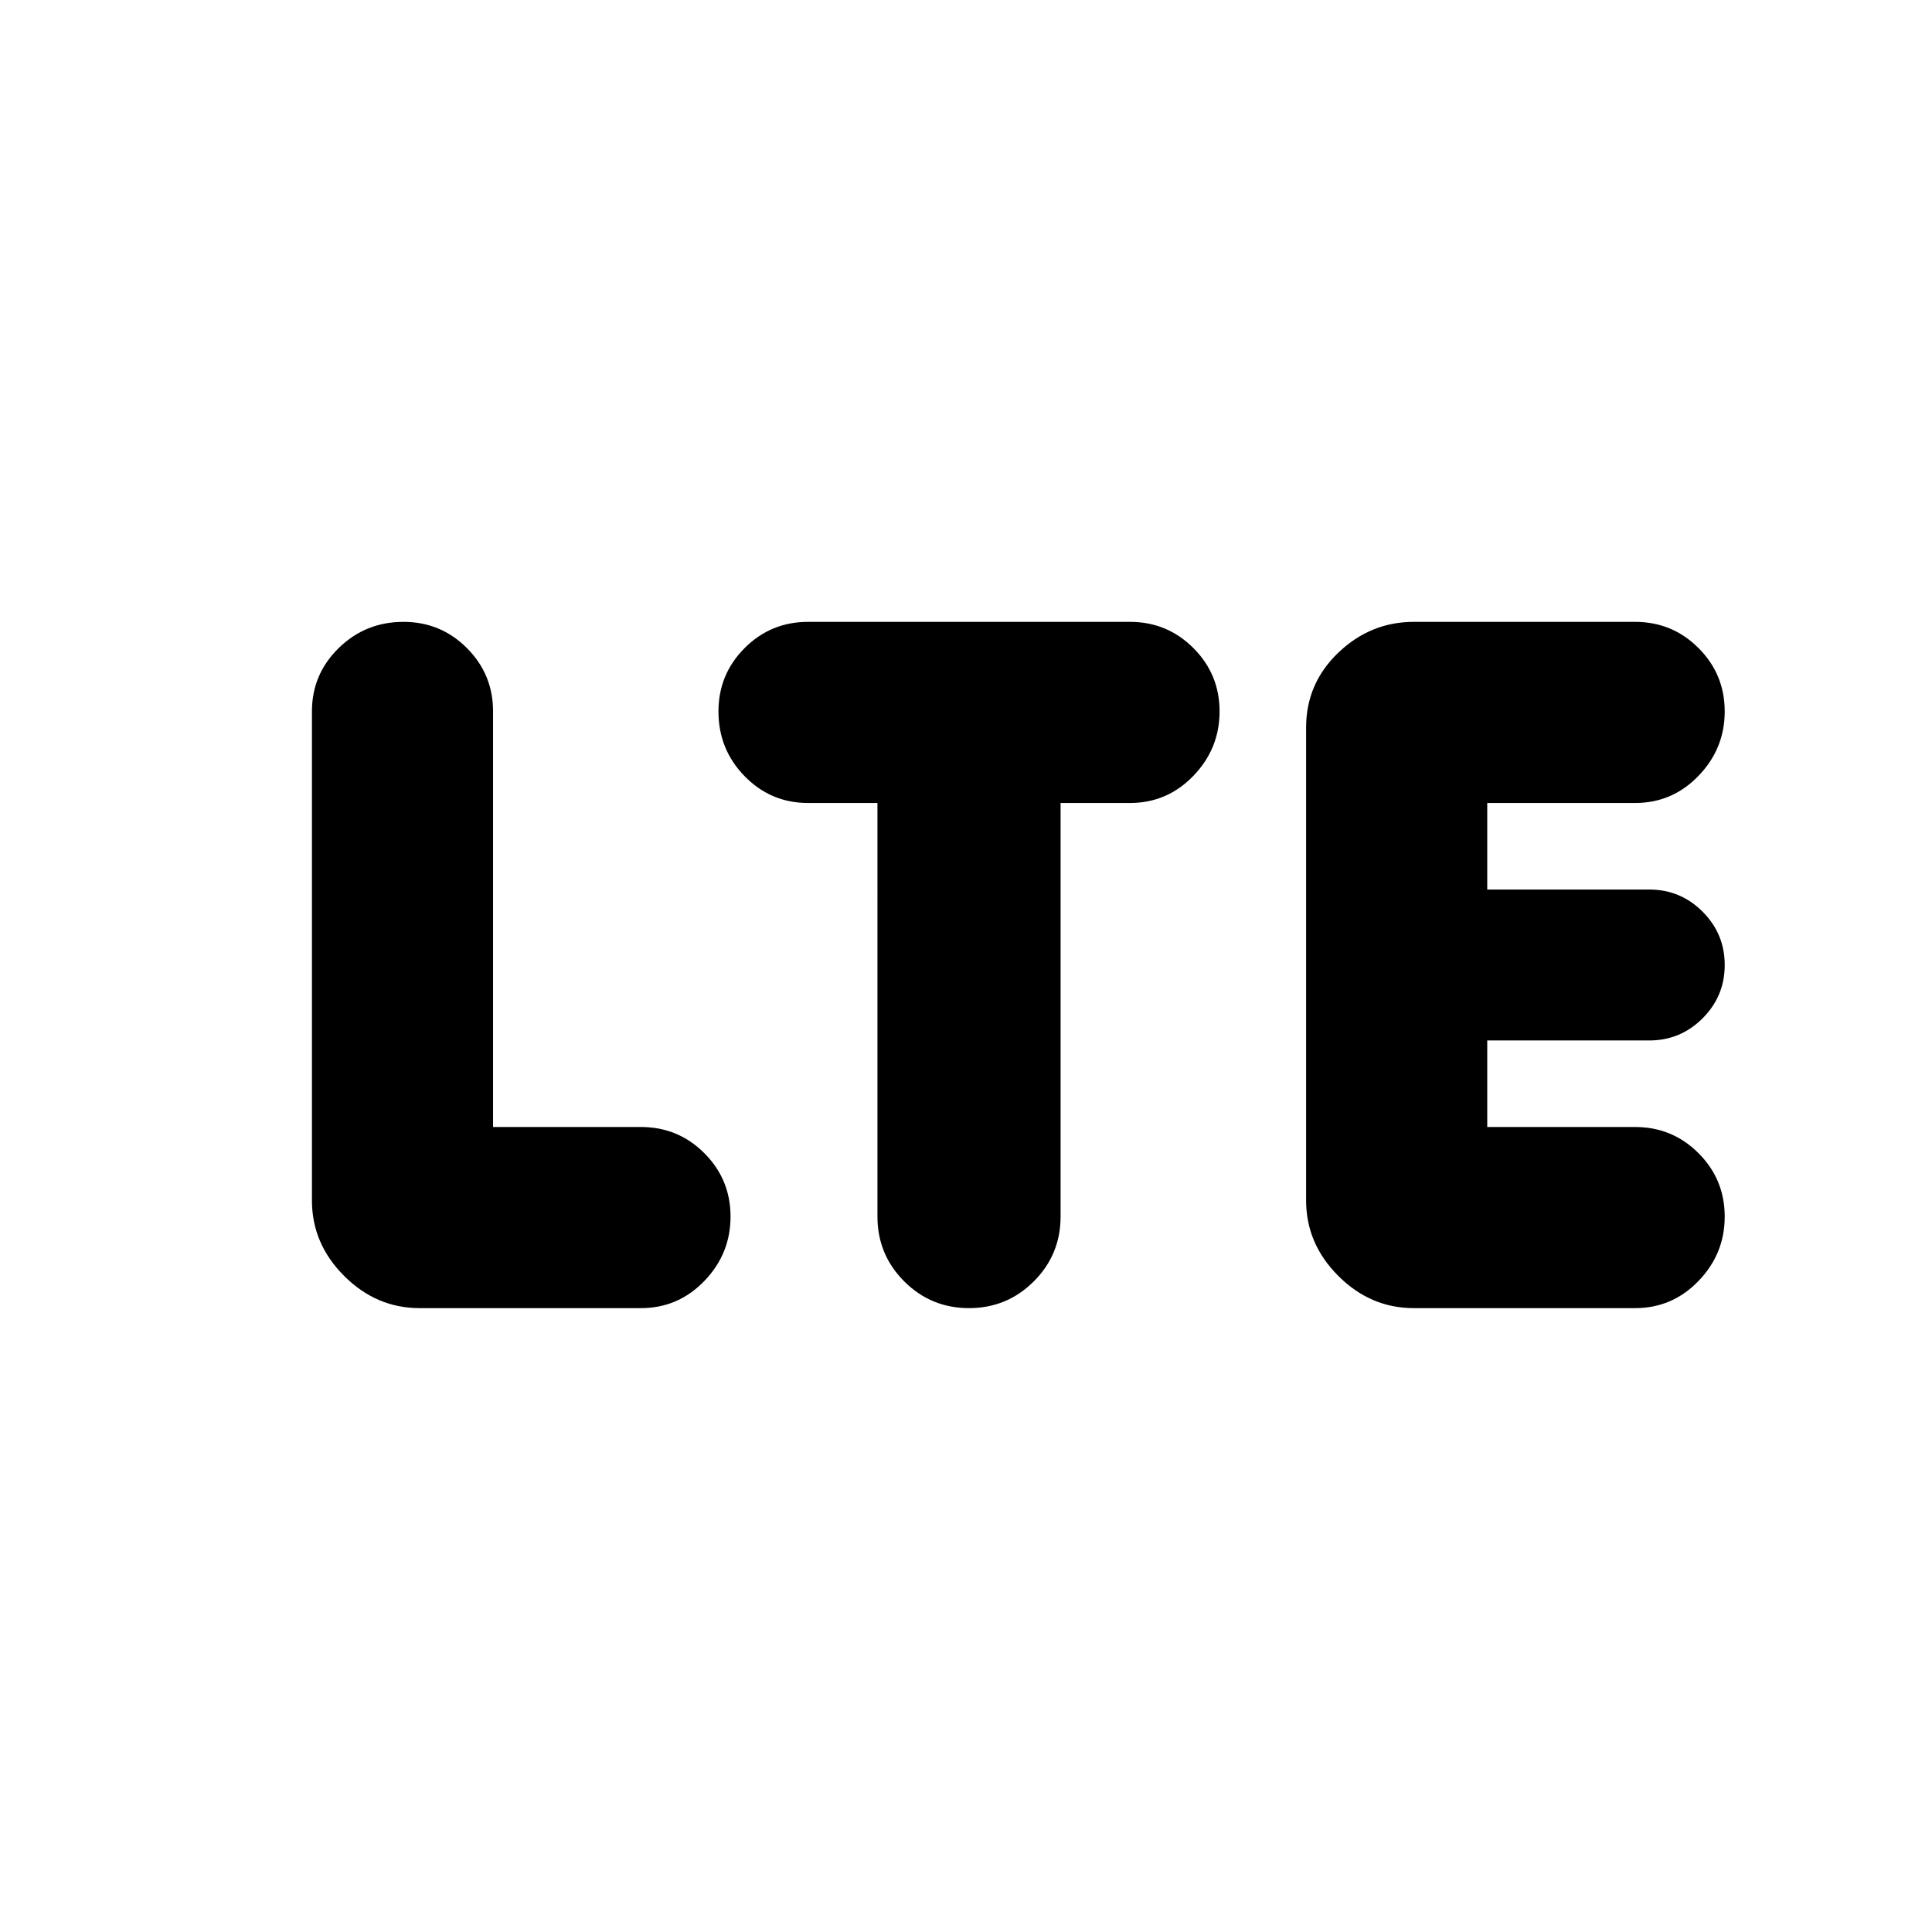 <svg xmlns="http://www.w3.org/2000/svg" height="24" viewBox="0 -960 960 960" width="24"><path d="M155-363.5v-243q0-18.47 13.3-31.49Q181.6-651 200.5-651q18.48 0 31.49 13.01Q245-624.97 245-606.5V-400h73.5q18.48 0 31.49 13.02Q363-373.96 363-355.48t-13.01 31.98Q336.98-310 318.5-310h-110q-21.5 0-37.5-16t-16-37.5ZM436-561h-34.5q-18.48 0-31.49-13.3Q357-587.6 357-606.5q0-18.47 13.01-31.49Q383.02-651 401.5-651h160q18.47 0 31.49 13.02Q606-624.96 606-606.48t-13.01 31.98Q579.97-561 561.5-561H527v205.5q0 18.9-13.3 32.2-13.3 13.3-32.2 13.3-18.9 0-32.2-13.3-13.3-13.3-13.3-32.2V-561Zm213 197.5v-235q0-21.88 16-37.19Q681-651 702.5-651h110q18.47 0 31.49 13.02Q857-624.96 857-606.48t-13.01 31.98Q830.97-561 812.5-561H739v43h80.5q15.5 0 26.5 11t11 26.5q0 15.5-11 26.5t-26.5 11H739v43h73.5q18.47 0 31.49 13.02Q857-373.96 857-355.48t-13.01 31.98Q830.97-310 812.5-310h-110q-21.5 0-37.5-16t-16-37.5Z"/></svg>